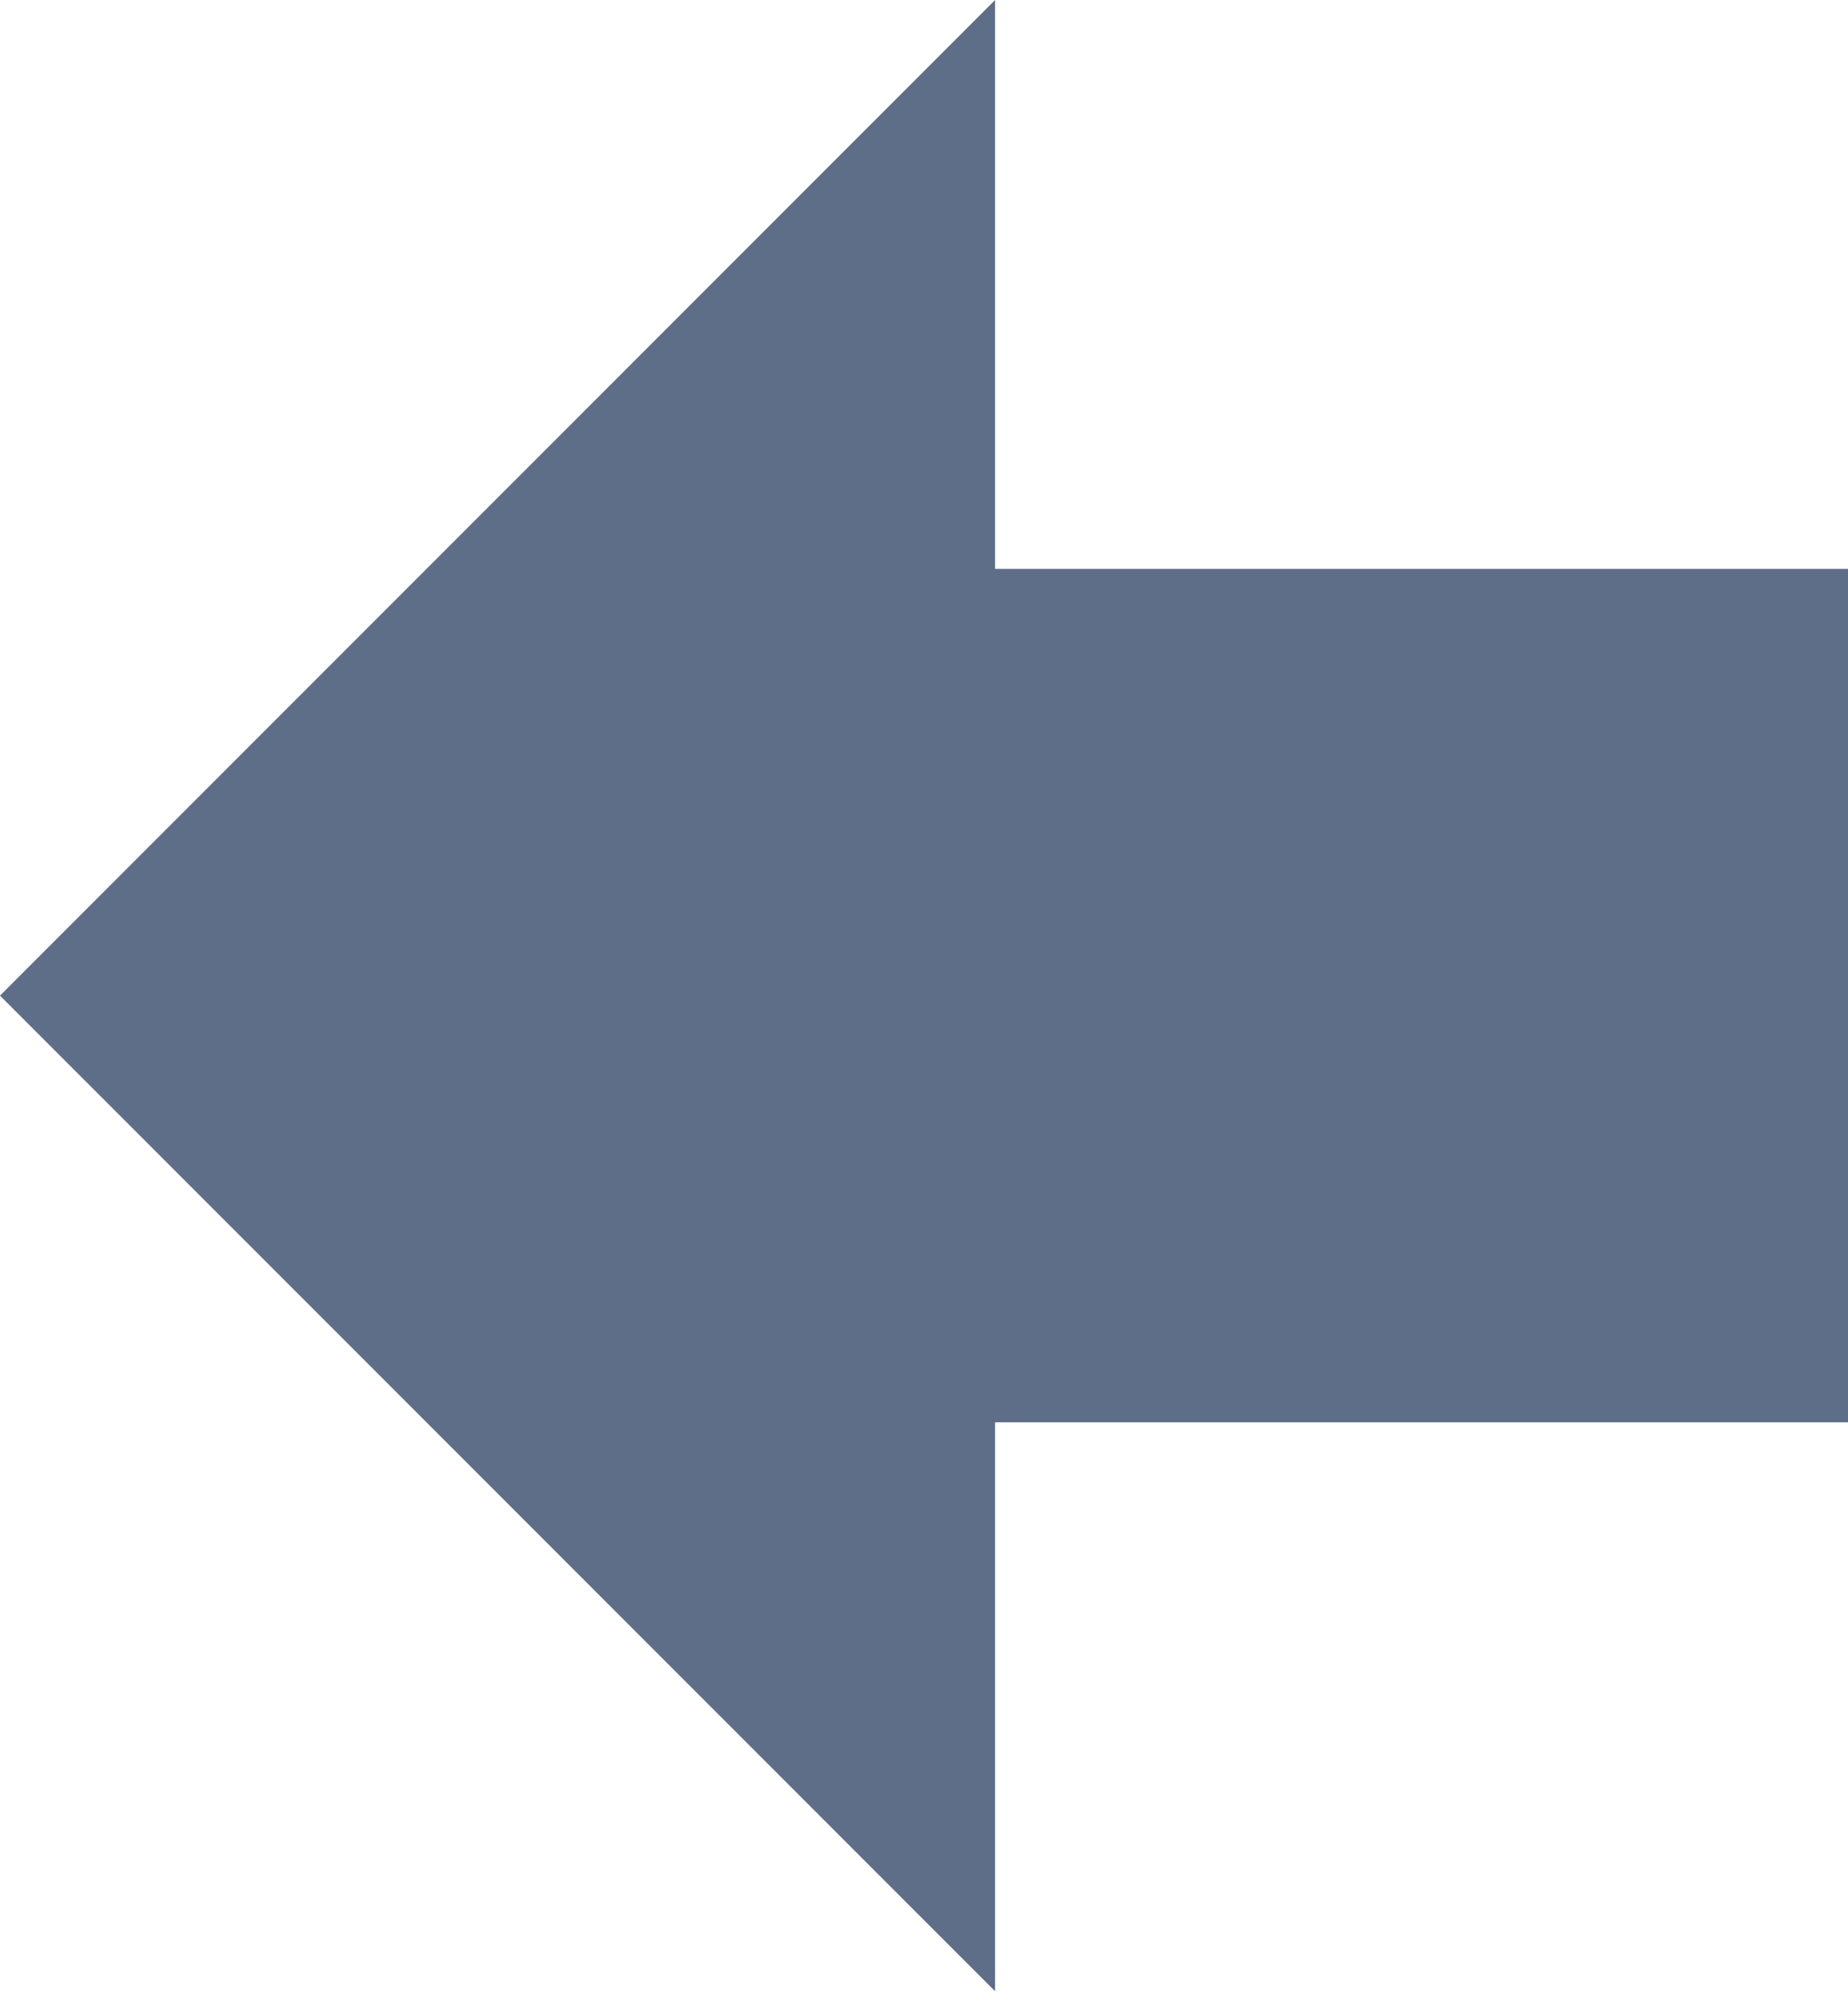 <svg ti:v='1' width='13' height='14' viewBox='0,0,13,14' xmlns='http://www.w3.org/2000/svg' xmlns:ti='urn:schemas-jetbrains-com:tisvg'><g><path fill-rule='evenodd' d='M0,0L13,0L13,14L0,14Z' fill='#FFFFFF' opacity='0'/><path fill-rule='evenodd' d='M7,4L7,8.1787109706965566E-07L0,7L7,14L7,10L13,10L13,4L7,4Z' fill='#5E6E89'/></g></svg>